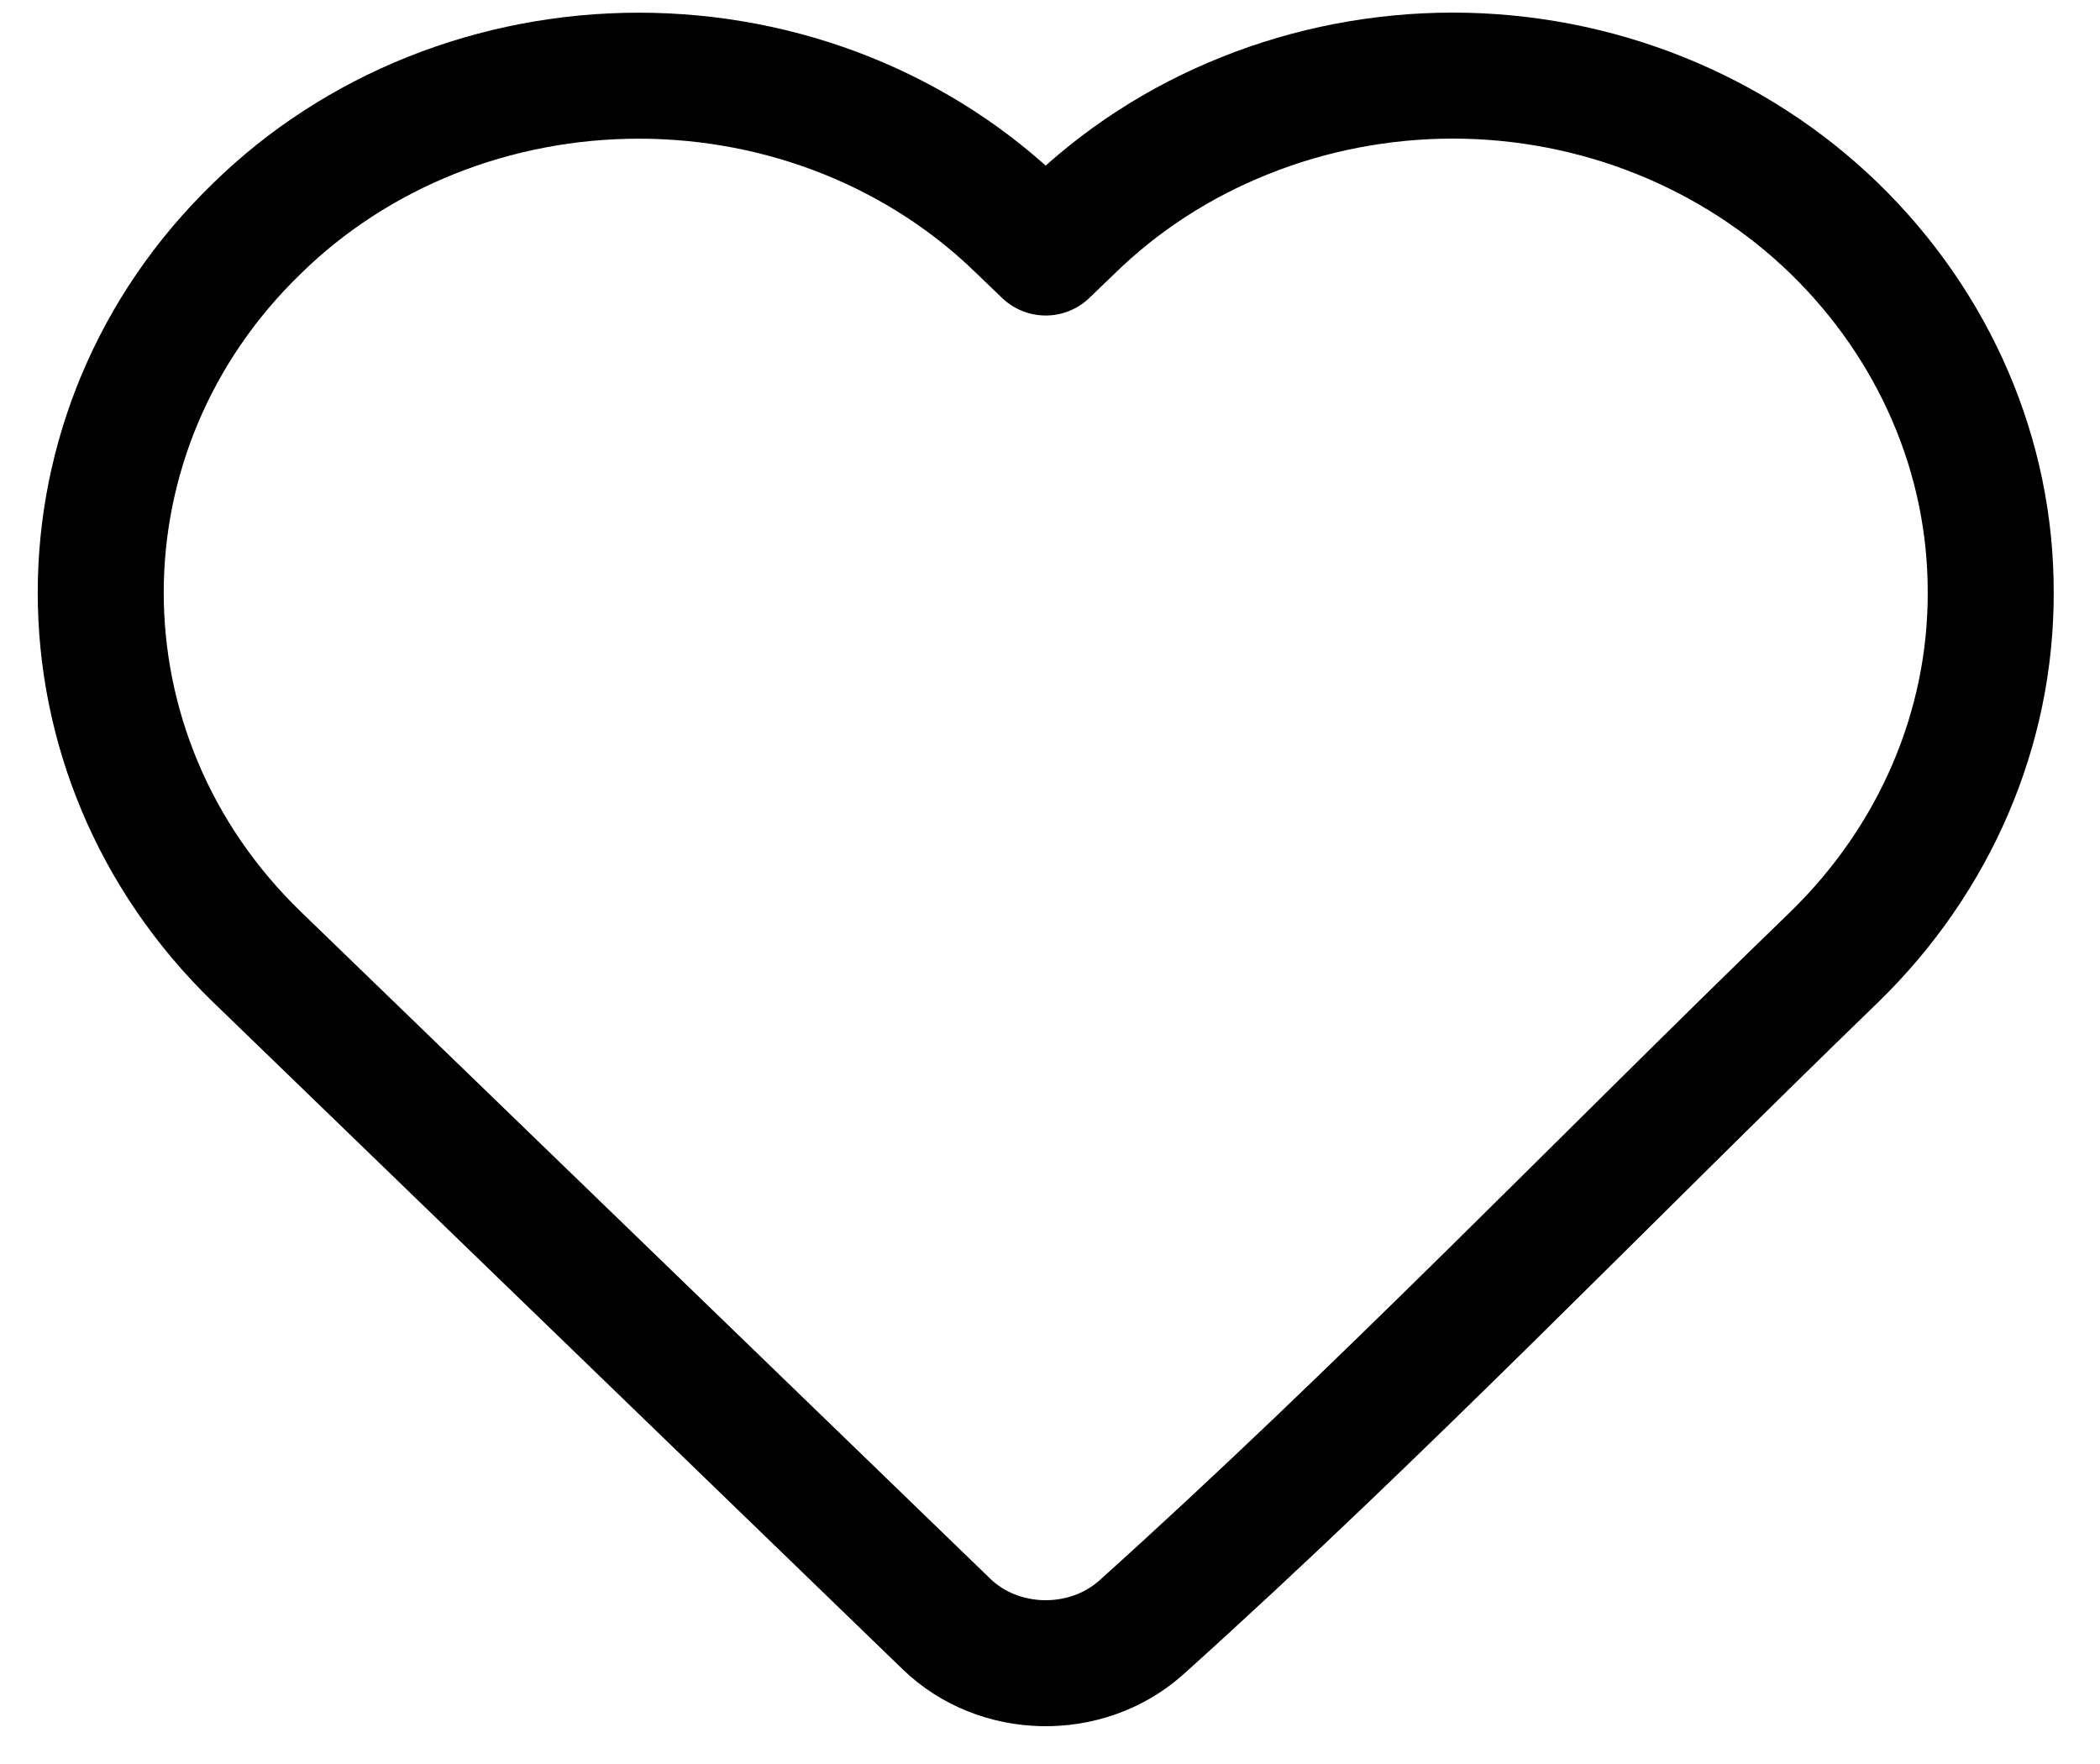 <svg width="25" height="21" viewBox="0 0 25 21" fill="none" xmlns="http://www.w3.org/2000/svg">
<path d="M23.699 7.055C23.703 8.671 23.036 10.225 21.838 11.392C19.092 14.049 16.428 16.82 13.581 19.38C12.927 19.958 11.891 19.937 11.267 19.333L3.06 11.393C0.579 8.992 0.579 5.118 3.06 2.719C3.646 2.144 4.351 1.687 5.132 1.374C5.914 1.062 6.755 0.901 7.605 0.901C8.455 0.901 9.296 1.062 10.077 1.374C10.858 1.687 11.563 2.144 12.15 2.719L12.449 3.006L12.747 2.719C13.334 2.145 14.04 1.688 14.821 1.376C15.602 1.063 16.442 0.901 17.292 0.9C19.002 0.9 20.637 1.555 21.837 2.719C23.035 3.885 23.703 5.439 23.699 7.055Z" stroke="black" stroke-width="1.5" stroke-linejoin="round"/>
</svg>
